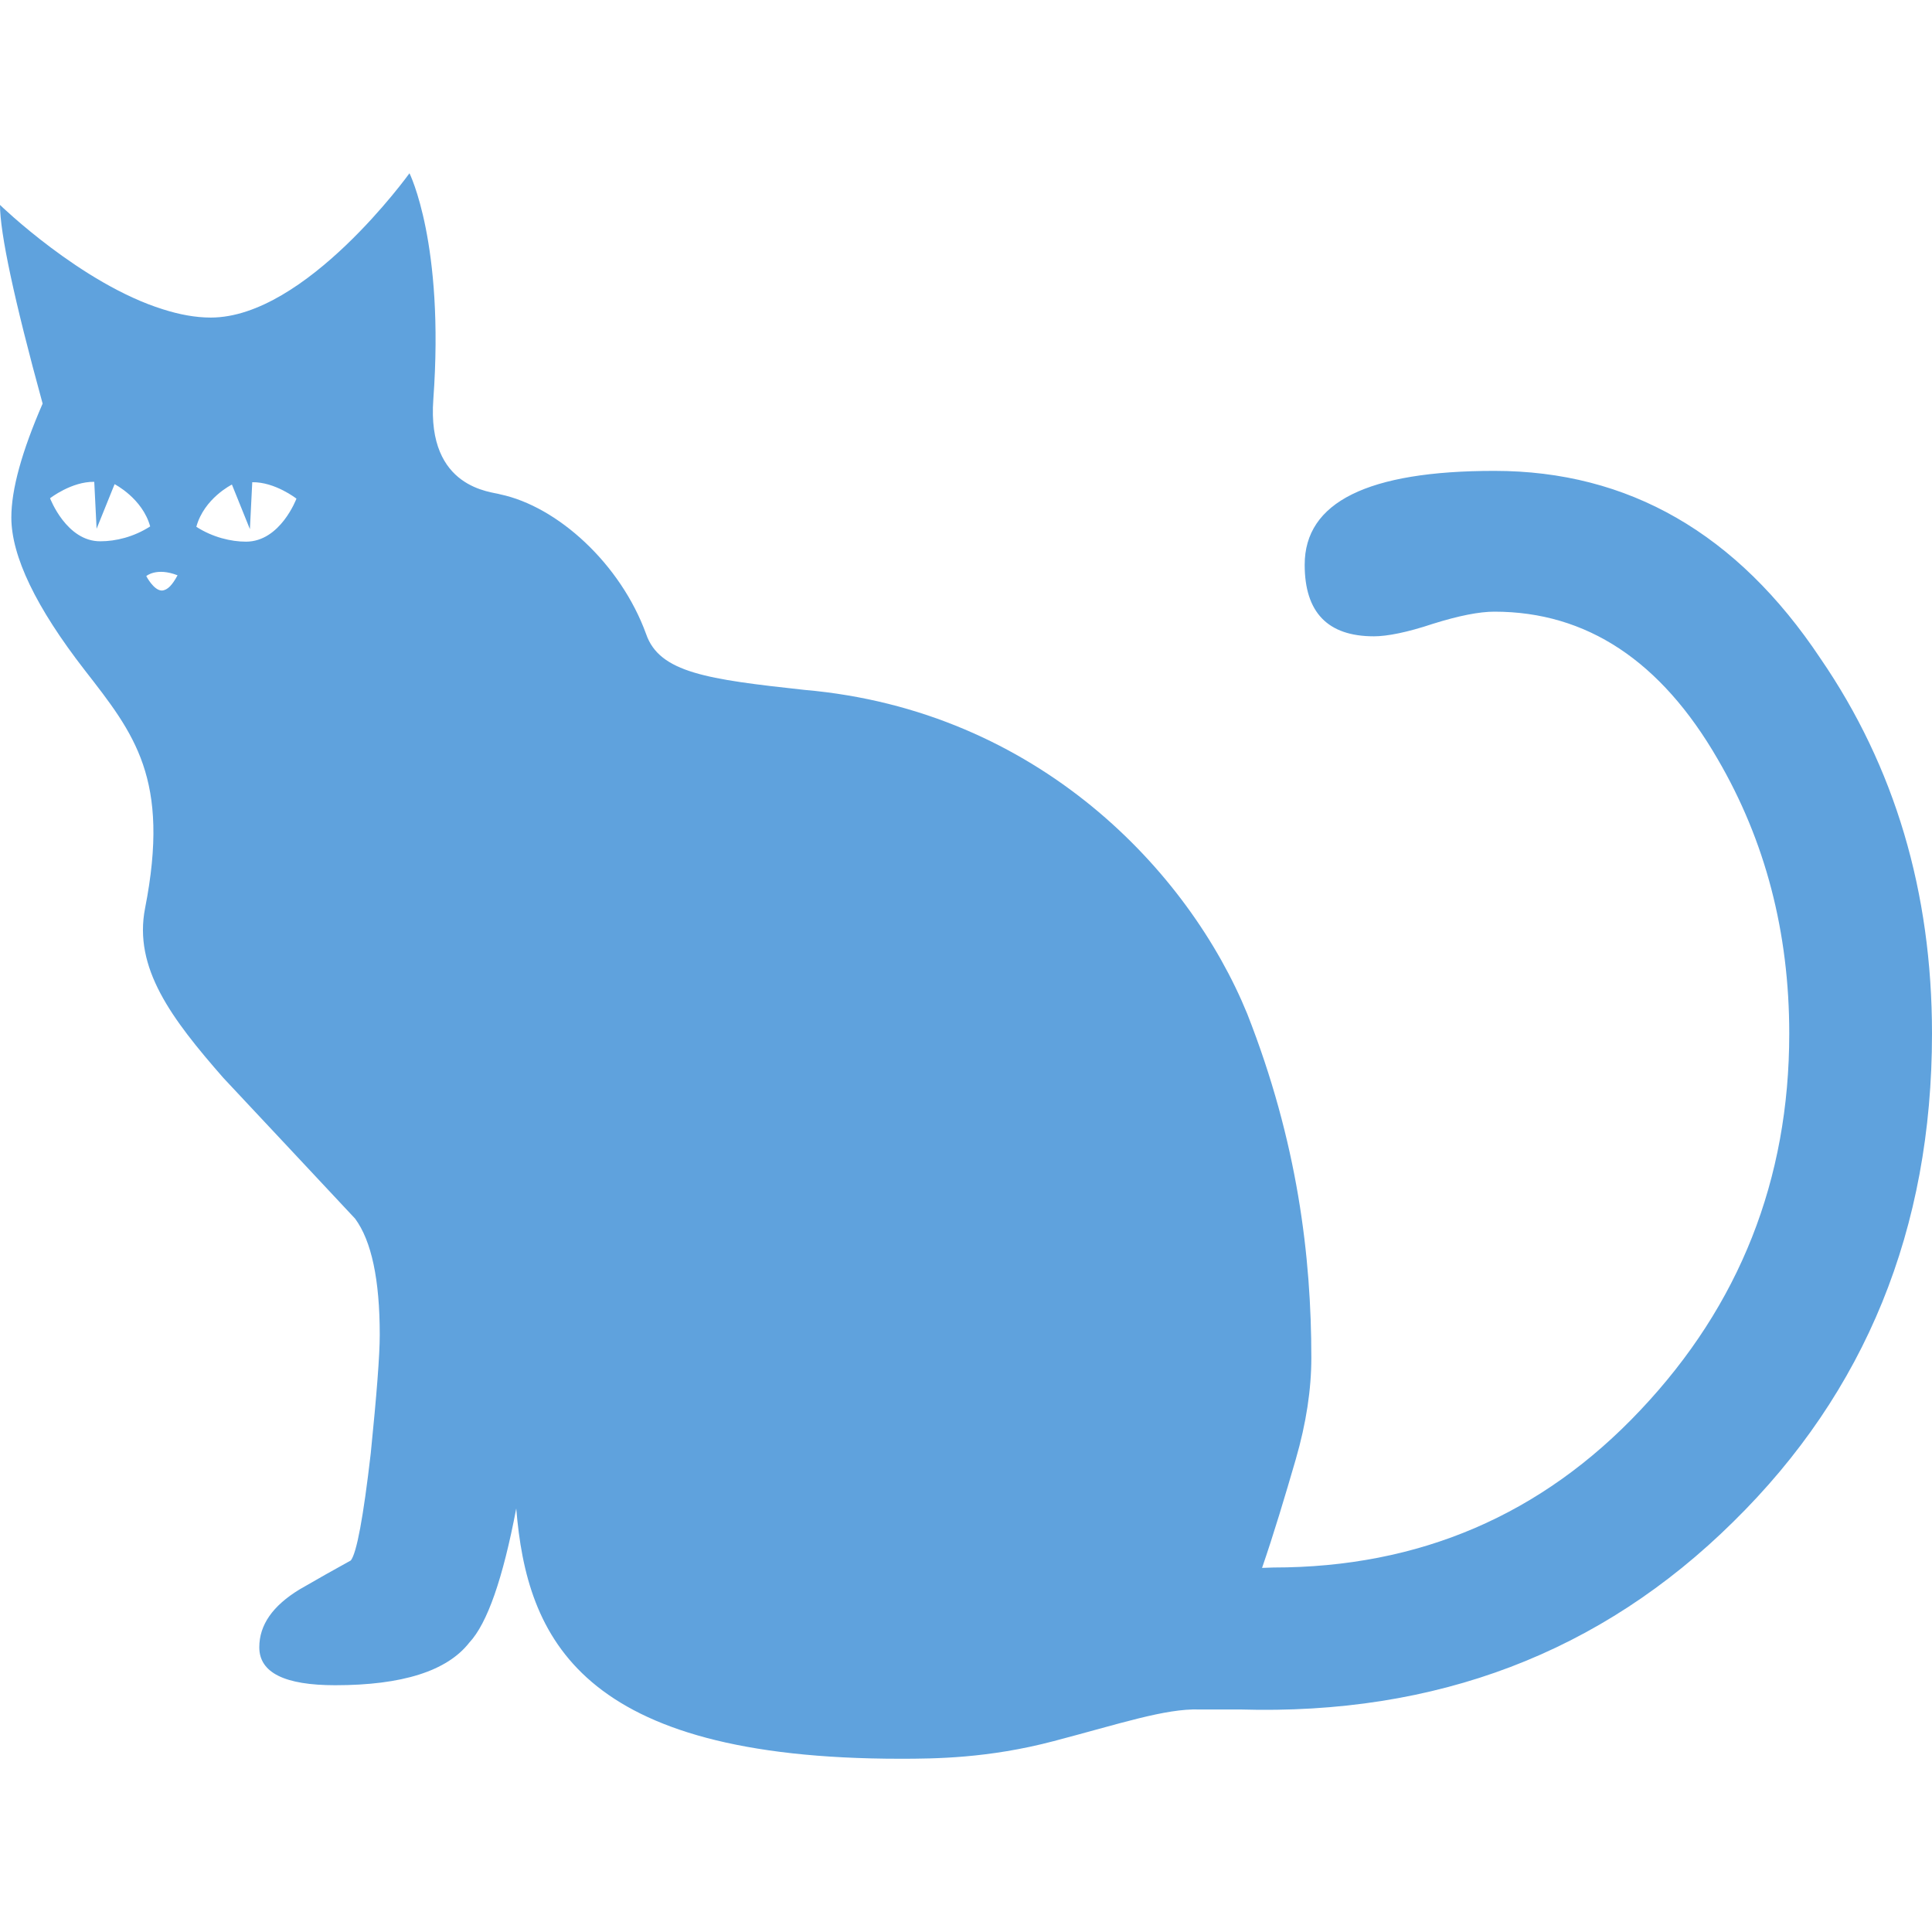 <?xml version="1.0" encoding="iso-8859-1"?>
<!-- Generator: Adobe Illustrator 18.1.1, SVG Export Plug-In . SVG Version: 6.00 Build 0)  -->
<svg version="1.1" id="Capa_1" xmlns="http://www.w3.org/2000/svg" xmlns:xlink="http://www.w3.org/1999/xlink" x="0px" y="0px"
	 viewBox="0 0 494 494" style="enable-background:new 0 0 494 494;" xml:space="preserve" fill="#5FA2DD">
<g>
	<path d="M465.5,168.4c-21.3-32-49.1-48-83.4-48c-32.4,0-48.5,8-48.5,24c0,12.2,5.9,18.3,17.7,18.3
		c3.4,0,8.5-1,15.1-3.2c6.7-2.1,11.9-3.1,15.7-3.1c23.6,0,42.6,12.6,57.1,37.7c12.2,20.9,18.3,44.3,18.3,70.2
		c0,37.3-12.7,69.4-38,96.2c-25.3,26.9-56.6,40.3-93.9,40.3l-2.9,0.1c3-8.7,5.9-18.4,8.6-27.7c2.7-9.3,4-18,4-26
		c0-25.9-3.5-55.2-16.4-88c-14.8-36.2-53.4-77.6-113.2-82.8c-24.8-2.7-37.1-4.4-40.5-14.3c-6.5-17.9-22.6-32.6-37.3-35.7
		c-2-0.7-18.8-1.3-17.1-24.3c2.9-39.9-6.1-57.8-6.1-57.8S78.2,81.2,53.9,81.2c-4,0-8.1-0.8-12.2-2.1C20.8,72.6,0,52.4,0,52.4
		c0,7.2,3.6,24.2,10.9,50.8c-5.3,12.2-8,21.9-8,29.1c0,9.9,6.3,23,18.8,39.1c12.6,16.2,21.9,27.7,15.4,60.8
		c-3,15.3,6.7,28.2,20,43.4c11.4,12.2,22.7,24.2,33.7,36c4.2,5.7,6.3,15.6,6.3,29.7c0,5.3-0.8,15.4-2.3,30.3
		c-1.9,16.4-3.6,25.5-5.1,27.4c-4.2,2.3-8.6,4.8-13.1,7.4c-6.9,4.2-10.3,9.1-10.3,14.8c0,6.5,6.5,9.7,19.4,9.7
		c17.1,0,28.6-3.6,34.3-10.9c4.6-4.9,8.6-16.4,12-34.3c2.7,33.1,16.2,64,98.2,64c8.8,0,22.5-0.1,39.2-4.5
		c16.8-4.4,28.6-8.4,37.3-8.1H317c50.3,1.5,92.3-14.5,126.2-48C477,355.9,494,314.2,494,264.3C494,228.1,484.5,196.1,465.5,168.4z
		 M37.4,147.3c0,0,2.6-2.3,8-0.2c-1.3,2.4-2.5,3.8-4,3.9C39.3,151,37.4,147.3,37.4,147.3z M62.9,138.5c-3.8,0-8.5-1.1-12.7-3.8
		c2-7.3,9.1-10.8,9.1-10.8l4.6,11.4l0.6-12c5.8-0.1,11.3,4.2,11.3,4.2S71.7,138.5,62.9,138.5z M12.8,127.4c0,0,5.5-4.3,11.3-4.2
		l0.6,12l4.6-11.4c0,0,7.1,3.6,9.1,10.8c-4.2,2.7-8.8,3.8-12.7,3.8C17,138.5,12.8,127.4,12.8,127.4z"/>
</g>
<g>
</g>
<g>
</g>
<g>
</g>
<g>
</g>
<g>
</g>
<g>
</g>
<g>
</g>
<g>
</g>
<g>
</g>
<g>
</g>
<g>
</g>
<g>
</g>
<g>
</g>
<g>
</g>
<g>
</g>
</svg>
